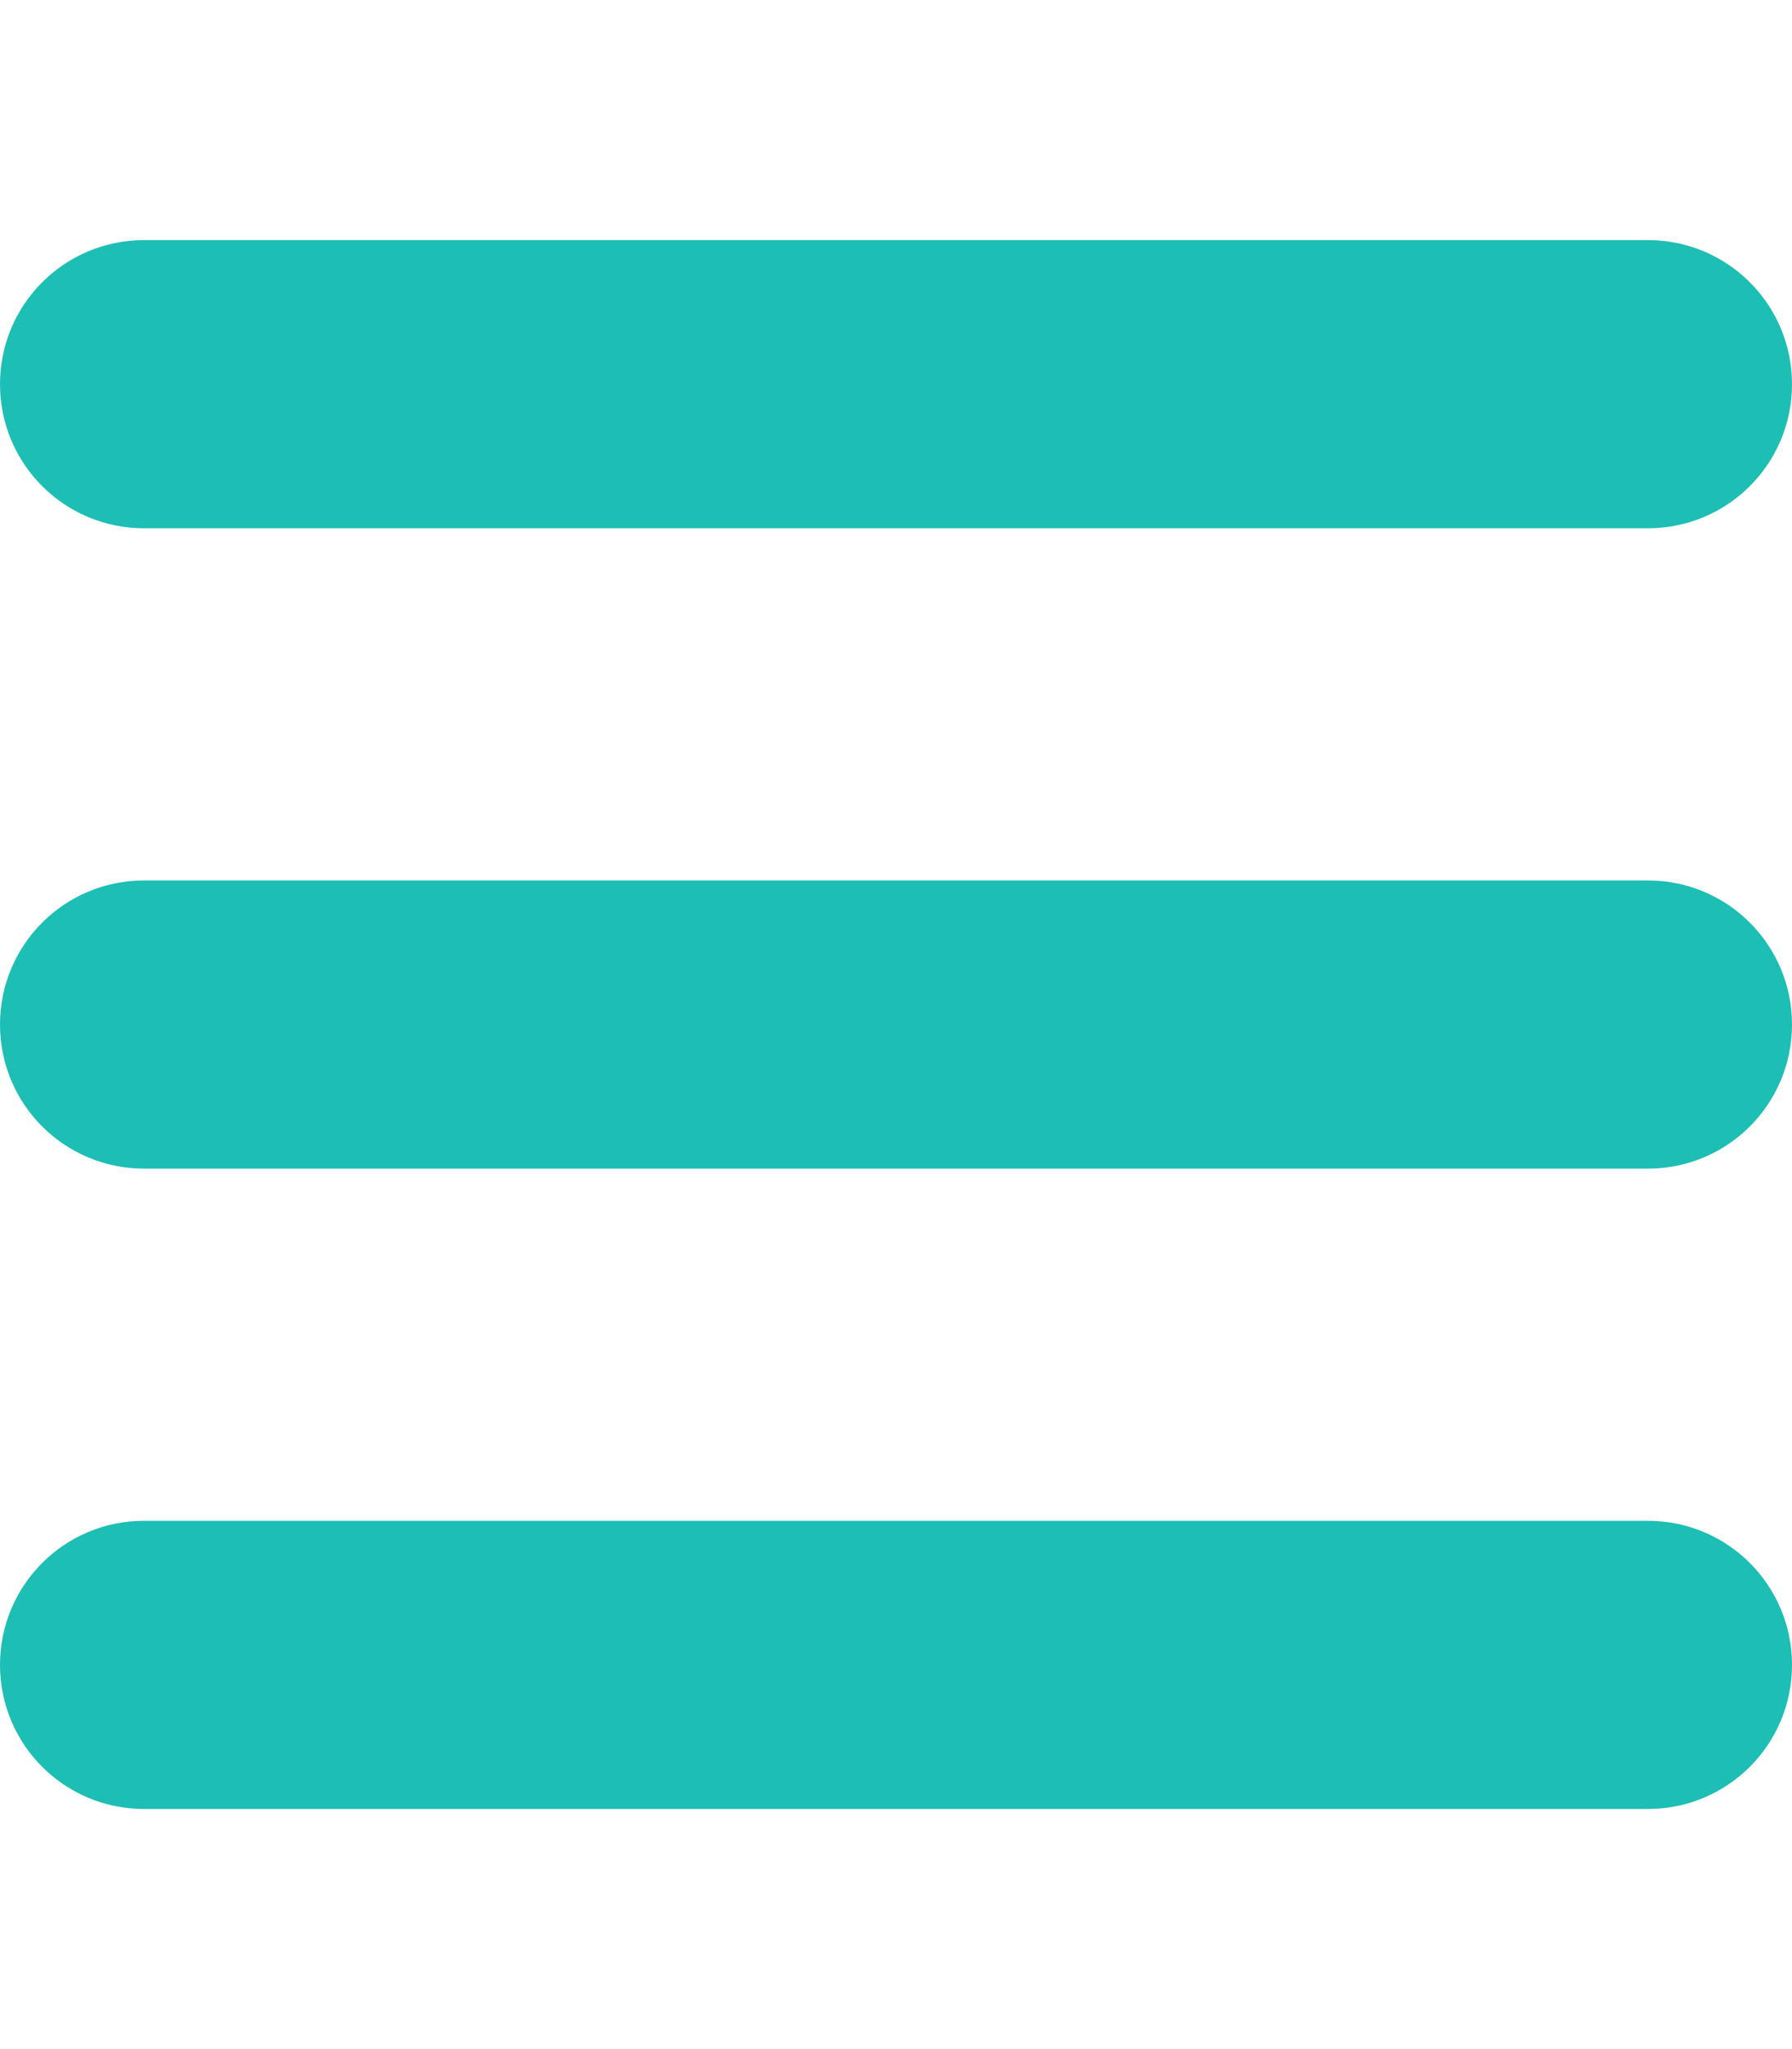 <?xml version="1.0" encoding="utf-8"?>
<!-- Generator: Adobe Illustrator 26.0.0, SVG Export Plug-In . SVG Version: 6.00 Build 0)  -->
<svg version="1.1" id="Layer_1" focusable="false" xmlns="http://www.w3.org/2000/svg" xmlns:xlink="http://www.w3.org/1999/xlink"
	 x="0px" y="0px" viewBox="0 0 448 512" style="enable-background:new 0 0 448 512;" xml:space="preserve">
<style type="text/css">
	.st0{fill:#1DBEB4;}
</style>
<path class="st0" d="M36,132h376c19.9,0,36-16.1,36-36v0c0-19.9-16.1-36-36-36H36C16.1,60,0,76.1,0,96v0C0,115.9,16.1,132,36,132z
	 M36,292h376c19.9,0,36-16.1,36-36v0c0-19.9-16.1-36-36-36H36c-19.9,0-36,16.1-36,36v0C0,275.9,16.1,292,36,292z M36,452h376
	c19.9,0,36-16.1,36-36v0c0-19.9-16.1-36-36-36H36c-19.9,0-36,16.1-36,36v0C0,435.9,16.1,452,36,452z"/>
</svg>
